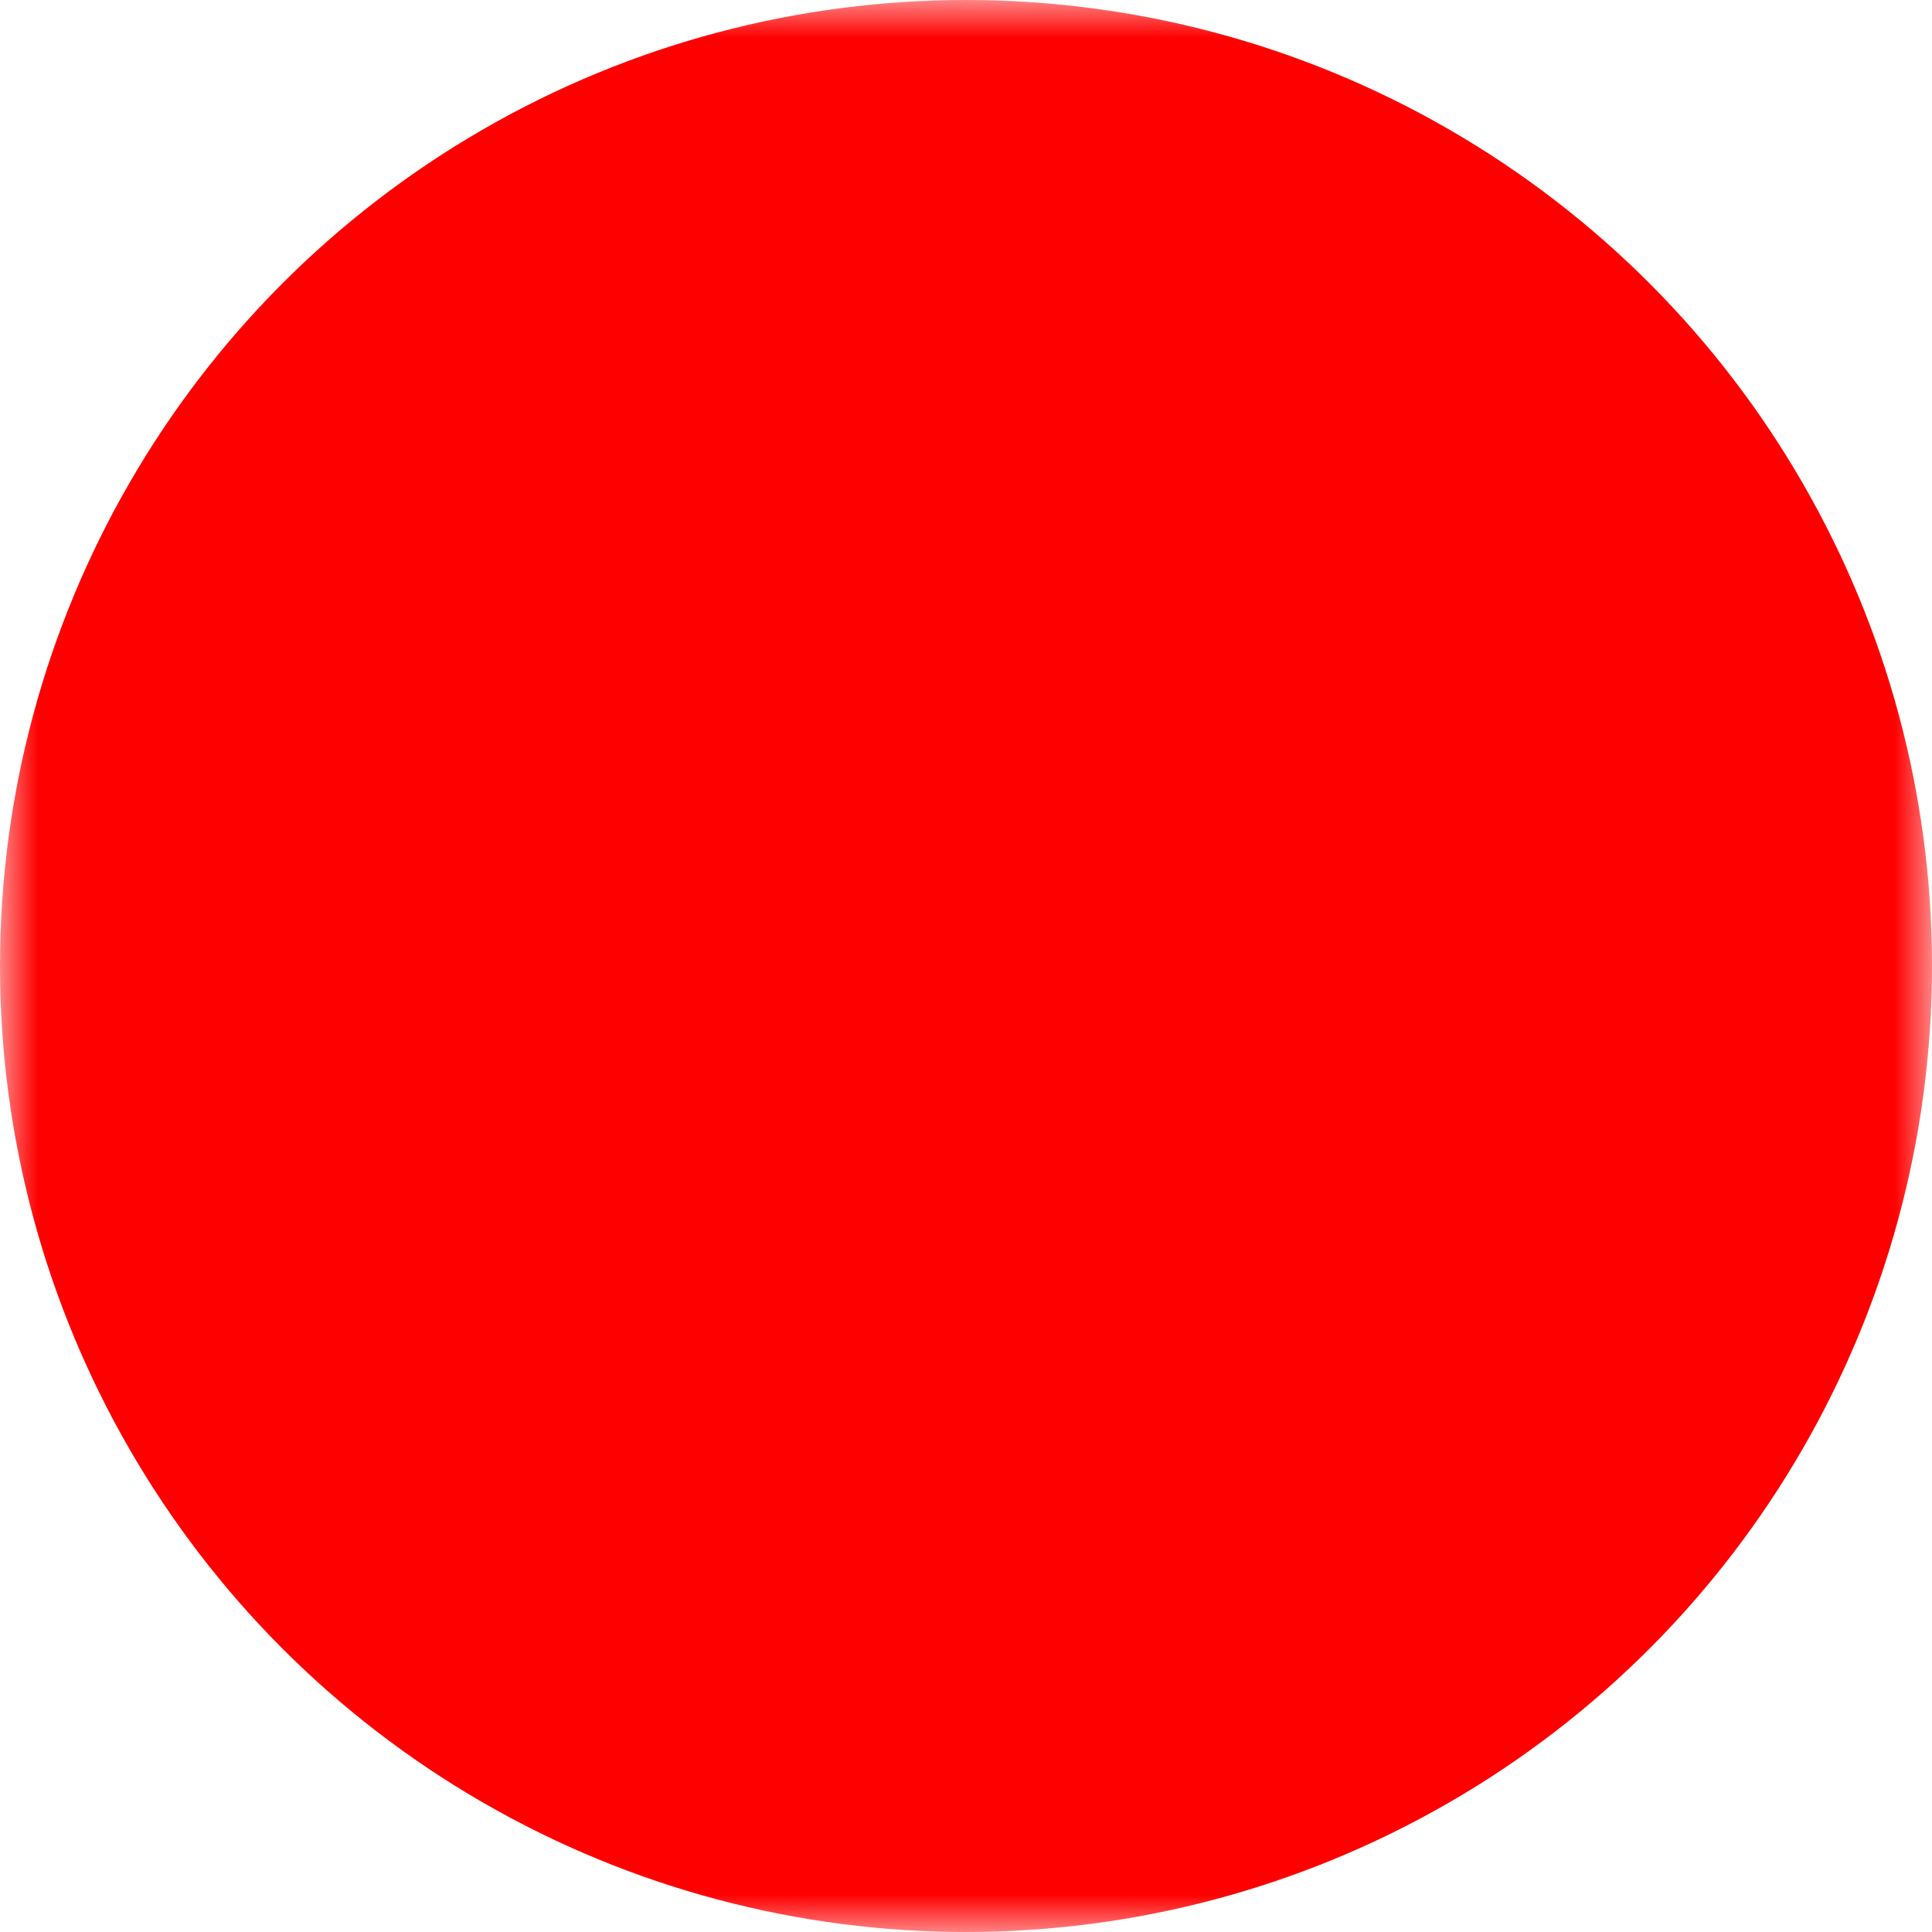 <svg xmlns="http://www.w3.org/2000/svg" width="22" height="22" viewBox="0 0 26 26">
    <mask id="pepiconsPopExclamationCircleFilled0">
        <path fill="#fff" d="M0 0h26v26H0z" />
        <path fill-rule="evenodd"
            d="M13 5a2 2 0 0 1 2 2v7a2 2 0 1 1-4 0V7a2 2 0 0 1 2-2" clip-rule="evenodd" />
        <path d="M15 19a2 2 0 1 1-4 0a2 2 0 0 1 4 0" />
    </mask>
    <circle cx="13" cy="13" r="13" fill="#f00"
        mask="url(#pepiconsPopExclamationCircleFilled0)" />
</svg>